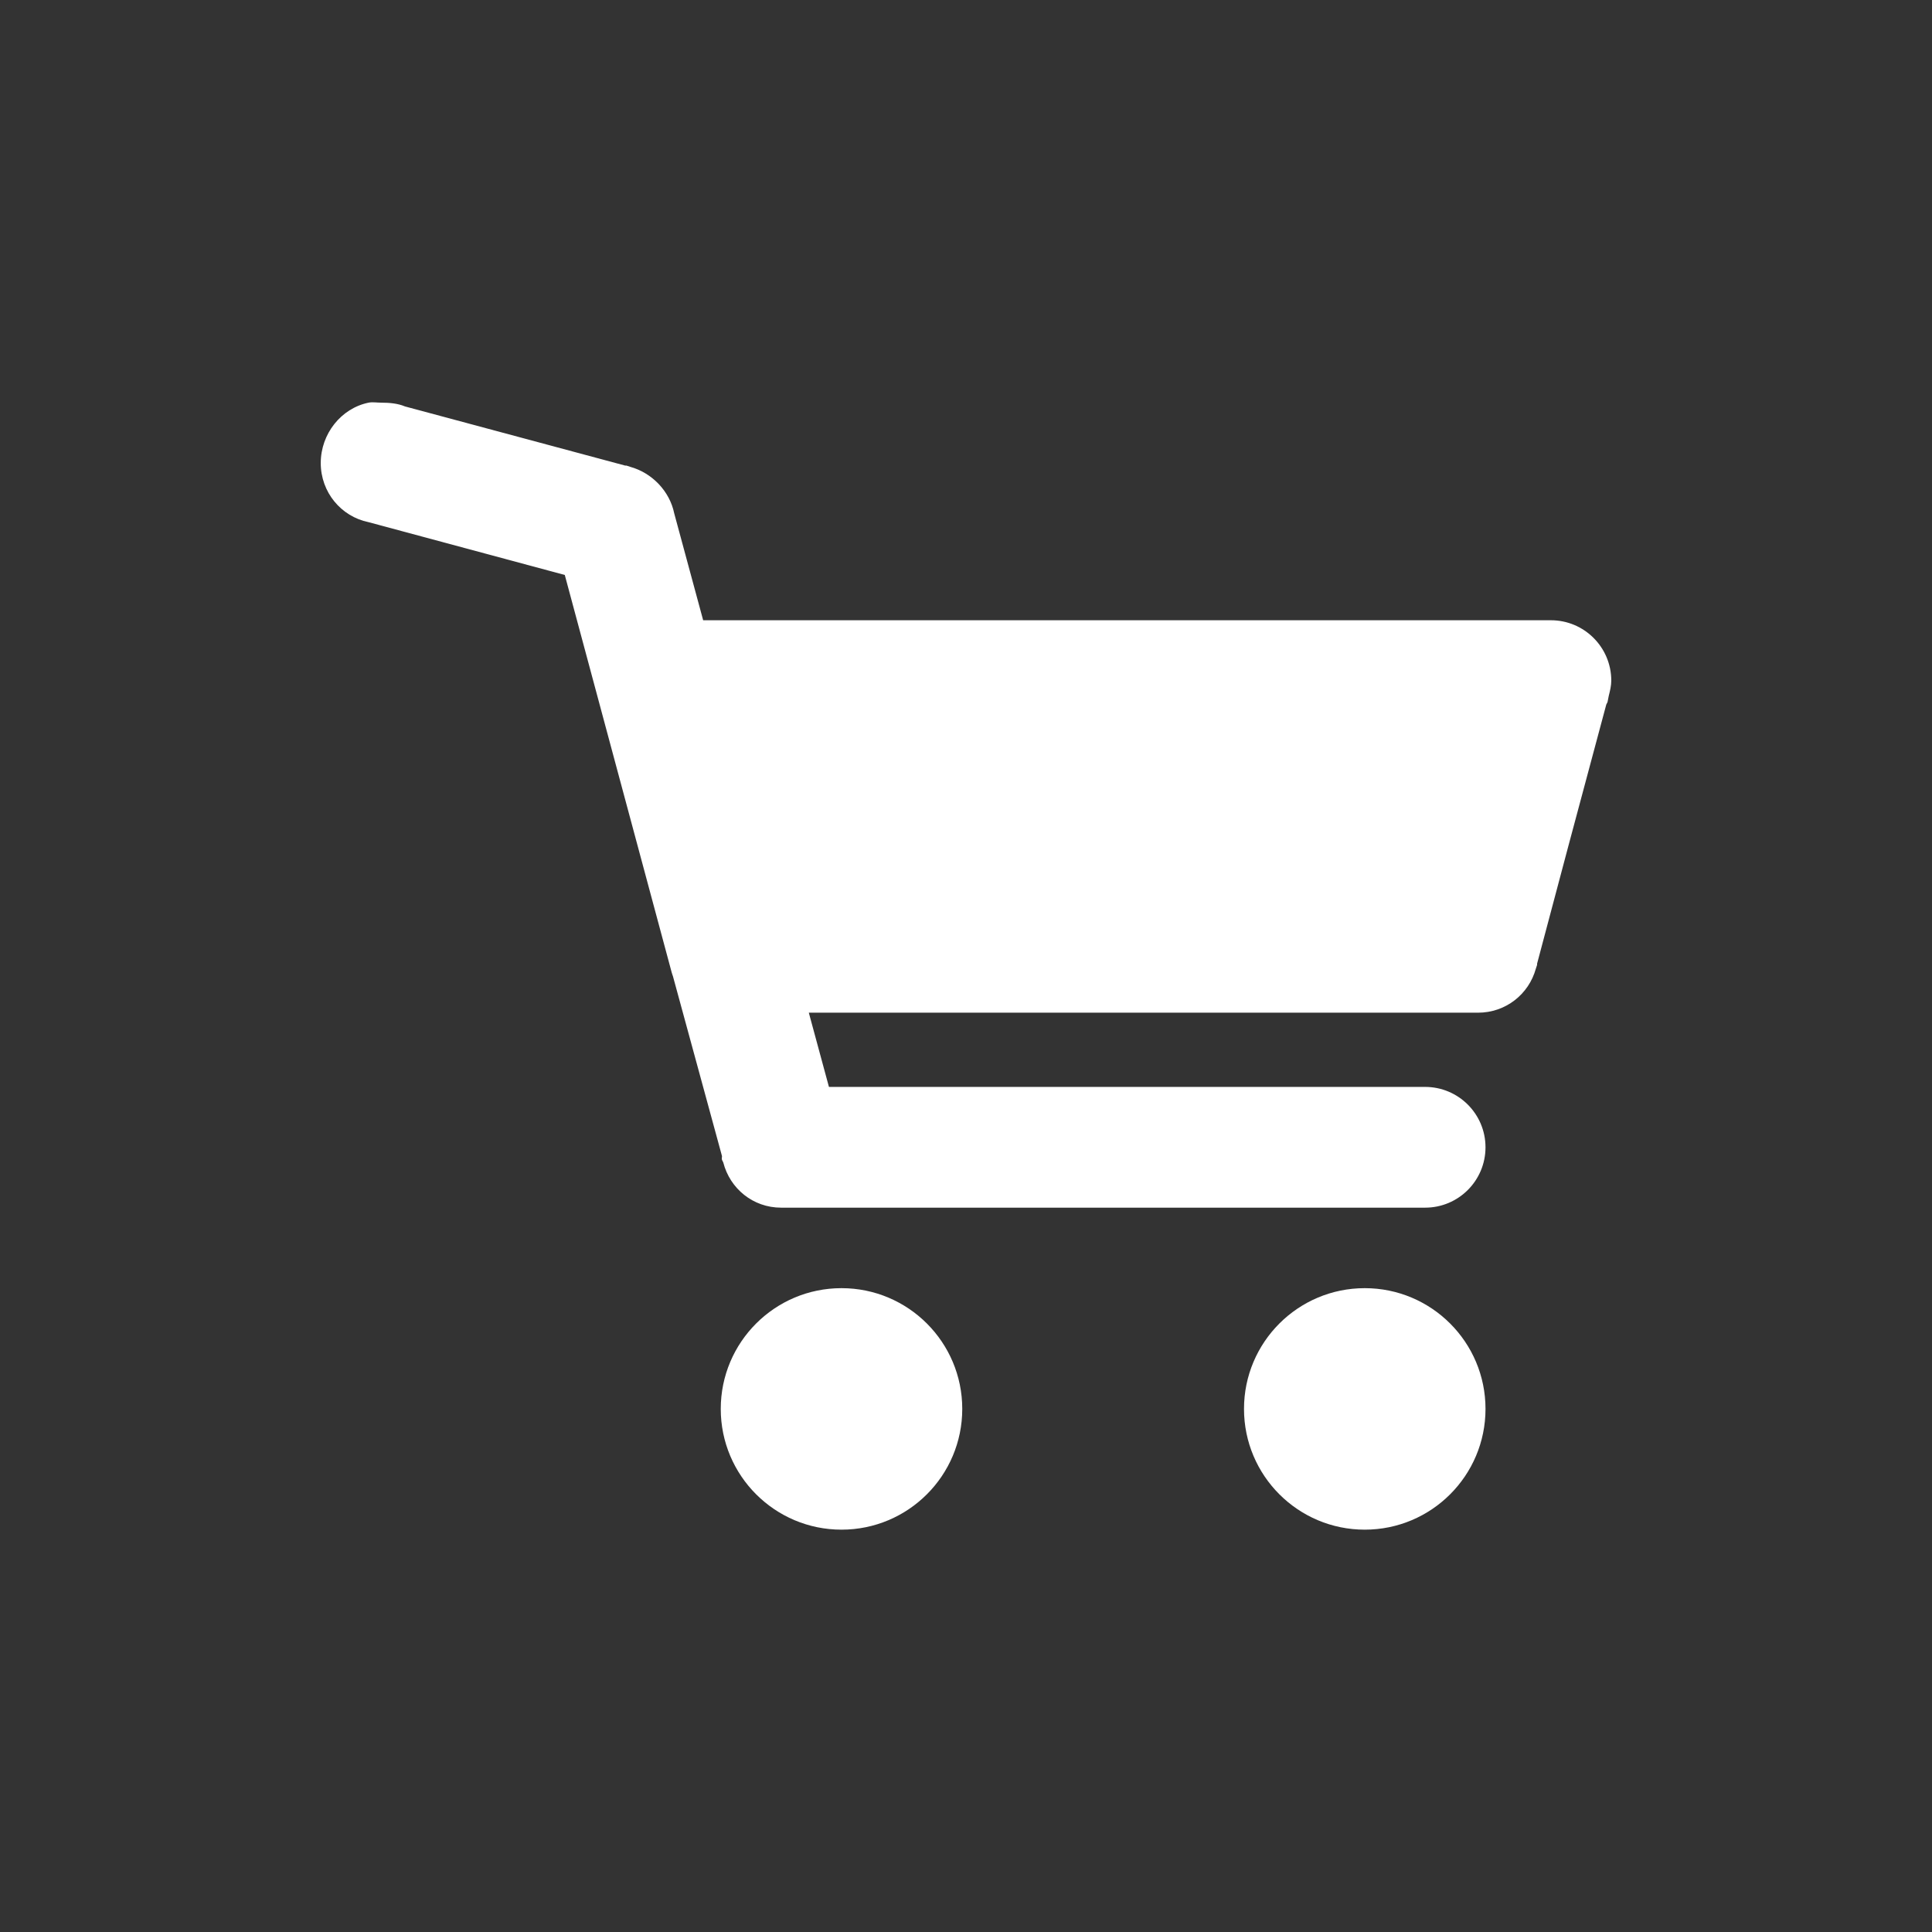 <?xml version="1.0" encoding="UTF-8" standalone="no"?>
<!-- Created with Inkscape (http://www.inkscape.org/) -->

<svg
   xmlns:dc="http://purl.org/dc/elements/1.1/"
   xmlns:cc="http://creativecommons.org/ns#"
   xmlns:rdf="http://www.w3.org/1999/02/22-rdf-syntax-ns#"
   xmlns:svg="http://www.w3.org/2000/svg"
   xmlns="http://www.w3.org/2000/svg"
   xmlns:sodipodi="http://sodipodi.sourceforge.net/DTD/sodipodi-0.dtd"
   xmlns:inkscape="http://www.inkscape.org/namespaces/inkscape"
   width="48px"
   height="48px"
   id="svg10342"
   version="1.1"
   inkscape:version="0.48.5 r10040"
   sodipodi:docname="cart-white.svg">
  <rect width="100%" height="100%" fill="#333333" stroke="none"/>
  <defs
     id="defs10344" />
  <sodipodi:namedview
     id="base"
     pagecolor="#ffffff"
     bordercolor="#666666"
     borderopacity="1.0"
     inkscape:pageopacity="0.0"
     inkscape:pageshadow="2"
     inkscape:zoom="7"
     inkscape:cx="-1.4285714"
     inkscape:cy="24"
     inkscape:current-layer="layer1"
     showgrid="true"
     inkscape:grid-bbox="true"
     inkscape:document-units="px"
     inkscape:window-width="1440"
     inkscape:window-height="851"
     inkscape:window-x="0"
     inkscape:window-y="0"
     inkscape:window-maximized="1" />
  <g
     id="layer1"
     inkscape:label="Layer 1"
     inkscape:groupmode="layer">
    <path
       style="opacity:1;fill:#ffffff;fill-opacity:1;stroke:none"
       d="m 9.157,10.004 c -0.683,0.14 -1.188,0.775 -1.188,1.5 0,0.725 0.504,1.329 1.188,1.469 l 4.875,1.312 2.656,9.875 c 0.011,0.032 0.018,0.063 0.031,0.094 l 1.219,4.469 c 0,0.03 -0.01,0.065 0,0.094 l 0.031,0.062 c 0.165,0.649 0.737,1.125 1.438,1.125 l 16,0 c 0.829,10e-6 1.5,-0.672 1.5,-1.5 -1e-4,-0.828 -0.672,-1.5 -1.5,-1.5 l -14.812,0 -0.5,-1.844 8.625,0 8,0 c 0.69,0 1.263,-0.459 1.438,-1.094 l 0.031,-0.094 c 0,-0.01 0,-0.021 0,-0.031 l 0.781,-2.938 0.938,-3.5 c 0.01,-0.021 0.023,-0.041 0.031,-0.062 l 0.031,-0.156 c 0.03,-0.118 0.062,-0.247 0.062,-0.375 0,-0.828 -0.672,-1.5 -1.5,-1.5 l -7,0 -14.062,0 -0.719,-2.656 c -0.113,-0.553 -0.554,-1.008 -1.094,-1.156 l -0.094,-0.031 c -0.011,-0.002 -0.021,0.002 -0.031,0 l -5.469,-1.469 c -0.18,-0.076 -0.387,-0.094 -0.594,-0.094 -0.104,0 -0.215,-0.02 -0.312,0 z m 11.75,22 c -1.657,0 -3,1.343 -3,3 0,1.657 1.343,3 3,3 1.657,0 3,-1.343 3,-3 0,-1.657 -1.343,-3 -3,-3 z m 13,0 c -1.657,0 -3,1.343 -3,3 0,1.657 1.343,3 3,3 1.657,0 3,-1.343 3,-3 0,-1.657 -1.343,-3 -3,-3 z"
       id="path10050"
       inkscape:connector-curvature="0"
       sodipodi:nodetypes="csccccccccccscccscccccccsscccccccscssssssssss" />
  </g>
</svg>
